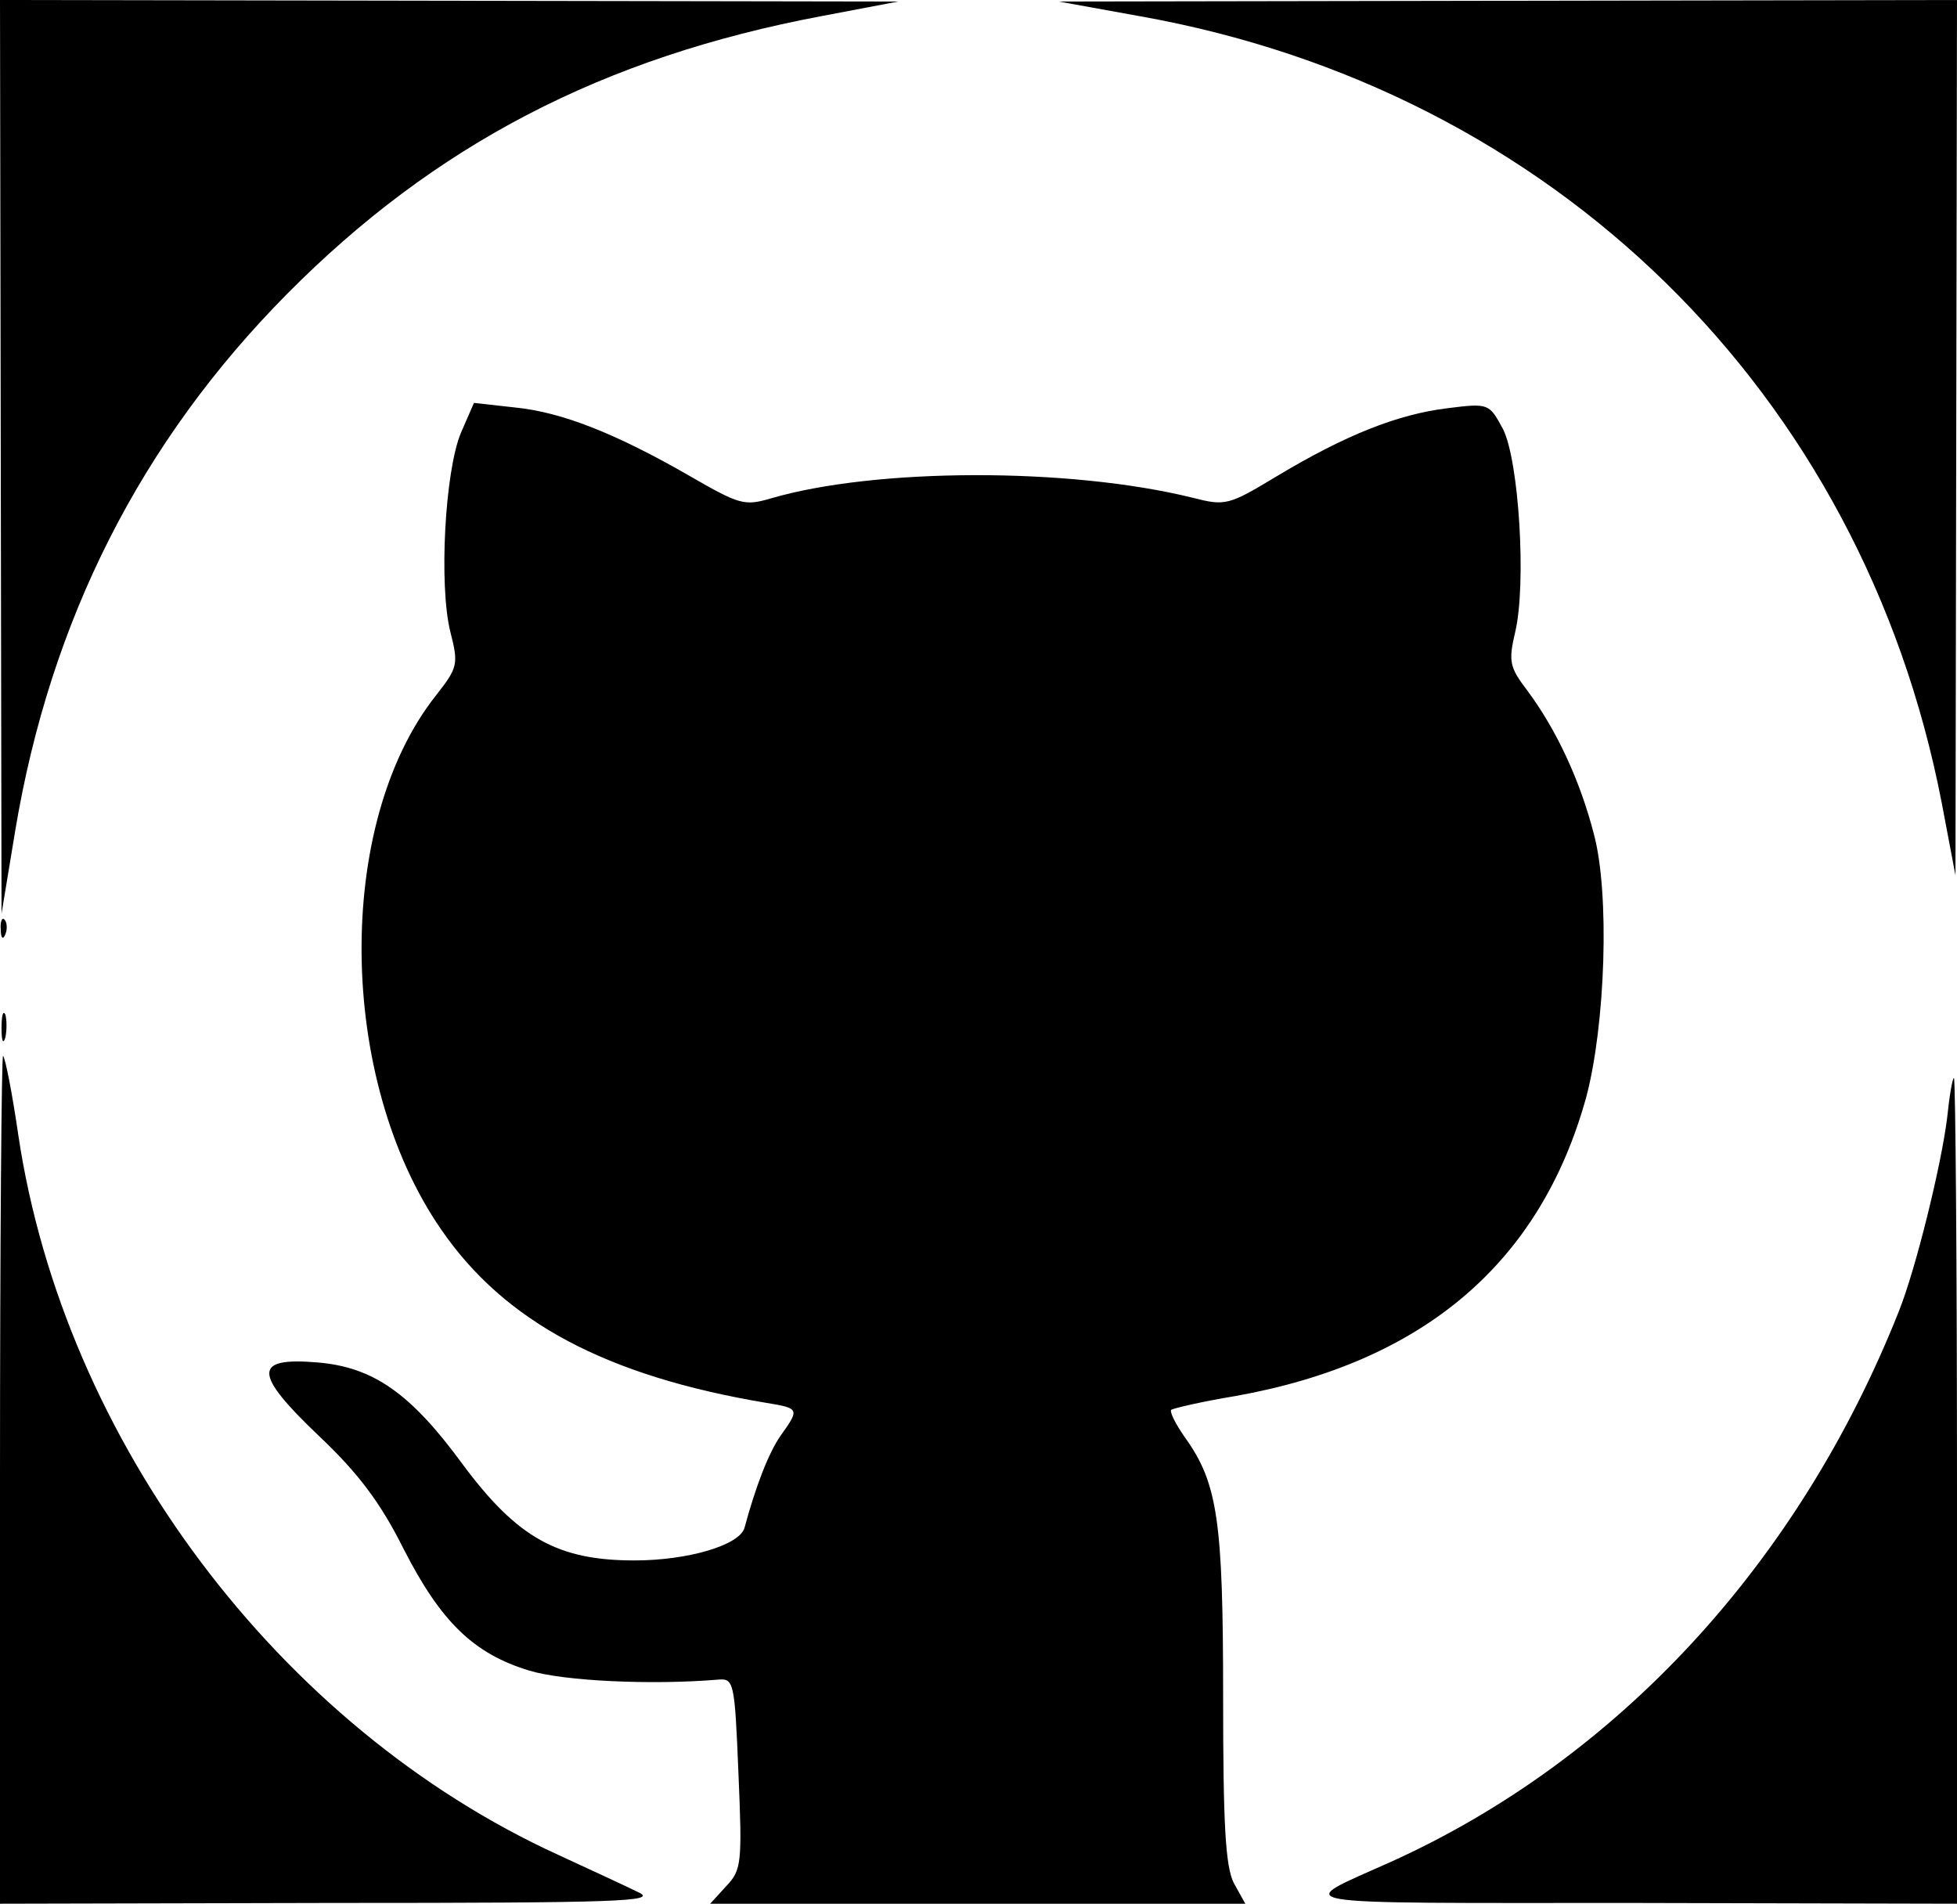 <?xml version="1.0" standalone="no"?>
<!DOCTYPE svg PUBLIC "-//W3C//DTD SVG 20010904//EN"
 "http://www.w3.org/TR/2001/REC-SVG-20010904/DTD/svg10.dtd">
<svg version="1.0" xmlns="http://www.w3.org/2000/svg"
 width="256pt" height="249pt" viewBox="0 0 256 249"
 preserveAspectRatio="xMidYMid meet">

<g transform="translate(0,249) scale(0.1,-0.1)"
fill="#000000" stroke="none">
<path d="M1 1893 l1 -598 18 109 c46 275 164 508 355 701 193 195 413 310 700
364 l100 19 -587 1 -588 1 1 -597z"/>
<path d="M1490 2469 c542 -96 946 -492 1050 -1029 l18 -95 1 573 1 572 -587
-1 -588 -1 105 -19z"/>
<path d="M603 1924 c-21 -50 -29 -199 -14 -260 11 -43 10 -47 -19 -84 -132
-167 -129 -501 7 -698 83 -121 216 -192 426 -227 43 -7 43 -8 18 -43 -16 -23
-33 -68 -47 -120 -6 -23 -74 -43 -144 -43 -100 0 -153 29 -225 126 -68 93
-117 127 -190 133 -84 7 -84 -14 2 -96 52 -49 81 -88 111 -148 49 -96 92 -137
164 -159 46 -14 161 -19 246 -12 22 2 23 0 28 -123 5 -117 4 -126 -16 -147
l-21 -23 350 0 350 0 -15 27 c-11 22 -14 76 -14 244 0 230 -7 279 -50 339 -12
17 -20 33 -18 36 3 2 41 11 84 18 246 44 399 174 459 391 25 94 31 266 10 344
-18 70 -49 137 -88 189 -22 29 -24 37 -15 75 15 63 5 225 -16 266 -18 33 -18
34 -73 27 -65 -8 -133 -35 -223 -89 -63 -38 -67 -39 -110 -28 -162 40 -416 39
-552 -1 -34 -10 -41 -8 -105 29 -99 57 -169 84 -229 90 l-54 6 -17 -39z"/>
<path d="M1 1274 c0 -11 3 -14 6 -6 3 7 2 16 -1 19 -3 4 -6 -2 -5 -13z"/>
<path d="M2 1145 c0 -16 2 -22 5 -12 2 9 2 23 0 30 -3 6 -5 -1 -5 -18z"/>
<path d="M0 557 l0 -557 433 1 c380 0 428 2 402 14 -16 8 -64 30 -105 49 -365
167 -646 541 -706 941 -8 55 -17 101 -20 104 -2 2 -4 -246 -4 -552z"/>
<path d="M2547 1027 c-8 -63 -41 -197 -63 -252 -131 -330 -368 -586 -664 -720
-129 -58 -155 -54 313 -54 l427 -1 0 540 c0 297 -2 540 -4 540 -2 0 -6 -24 -9
-53z"/>
</g>
</svg>
